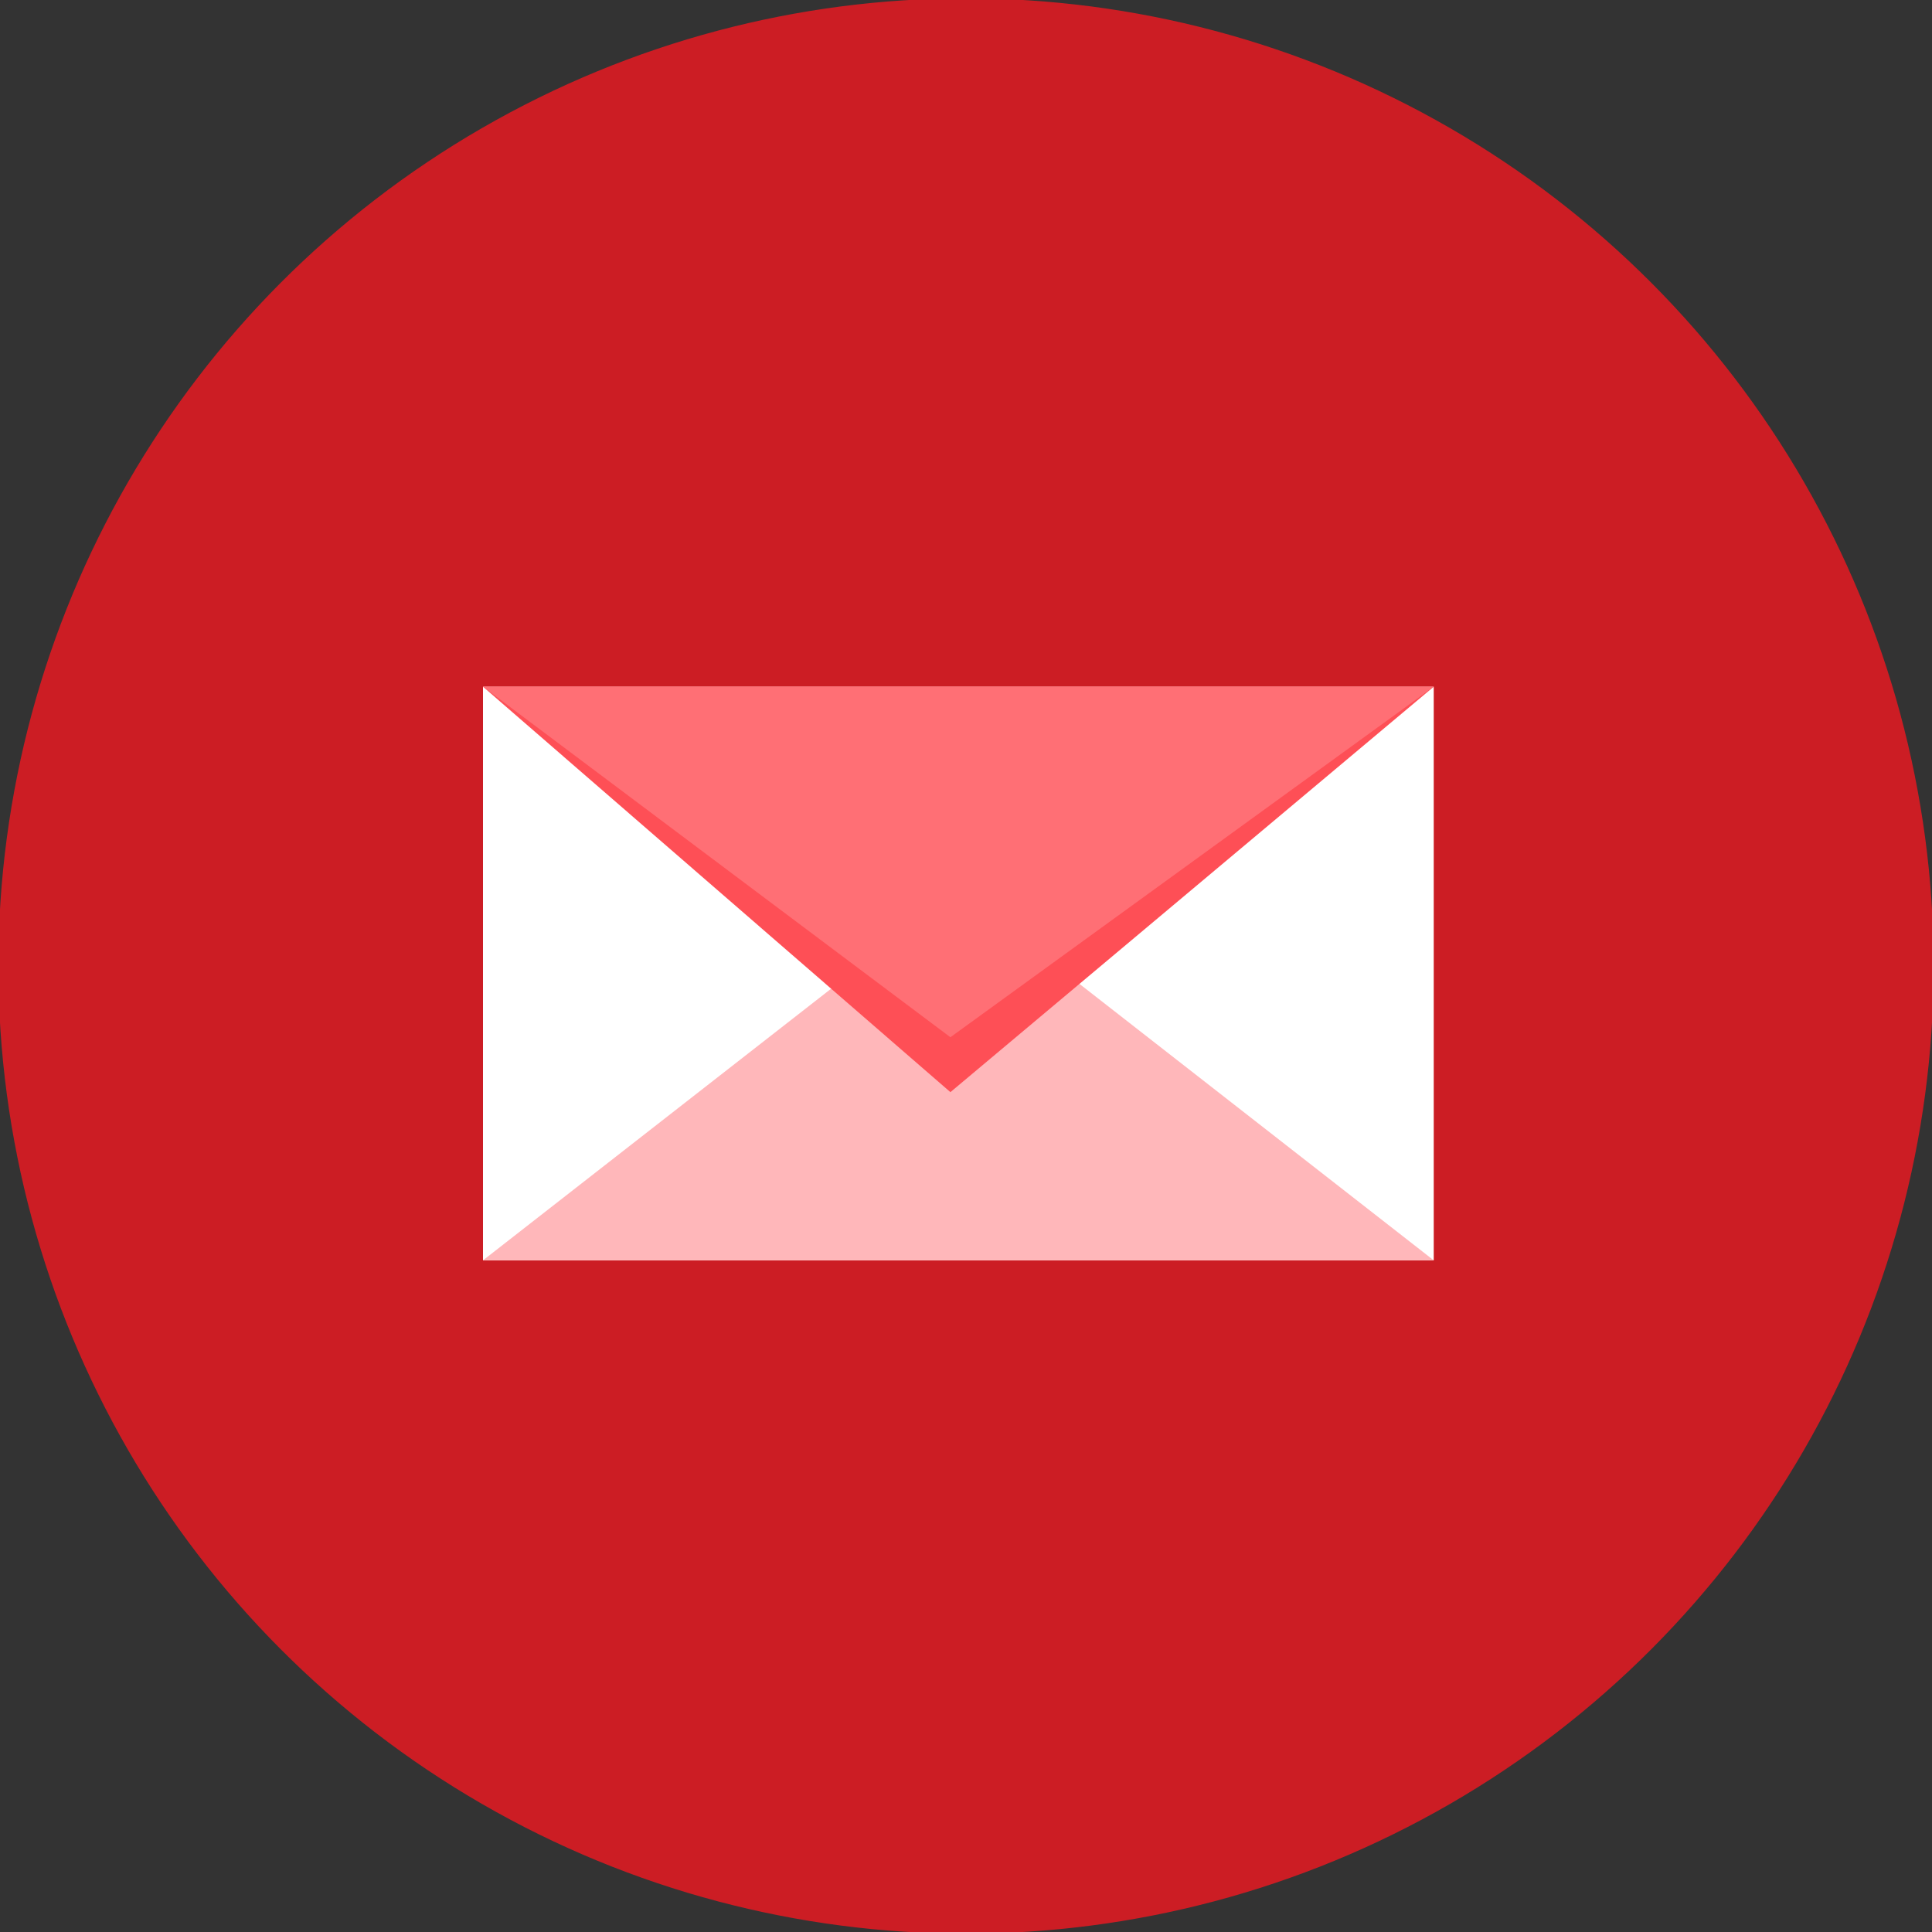 <svg id="Layer_1" data-name="Layer 1" xmlns="http://www.w3.org/2000/svg" viewBox="0 0 576 576"><rect x="0" y="0" width="576" height="576" fill="#333333" stroke="none"/><defs><style>.cls-1{fill:#cc1d24;stroke:#cc1d24;stroke-miterlimit:10;}.cls-2{fill:#fff;}.cls-3{fill:#ffb7ba;}.cls-4{fill:#fe4f56;}.cls-5{fill:#ff6f75;}</style></defs><title>icon</title><circle class="cls-1" cx="288" cy="288" r="288"/><rect class="cls-2" x="144" y="204.73" width="283.45" height="171.02"/><polygon class="cls-3" points="144 375.75 285.73 265.17 427.45 375.75 144 375.75"/><polygon class="cls-4" points="144 204.73 283.35 325.61 427.45 204.73 144 204.73"/><polygon class="cls-5" points="144 204.73 283.35 309.24 427.45 204.73 144 204.73"/></svg>